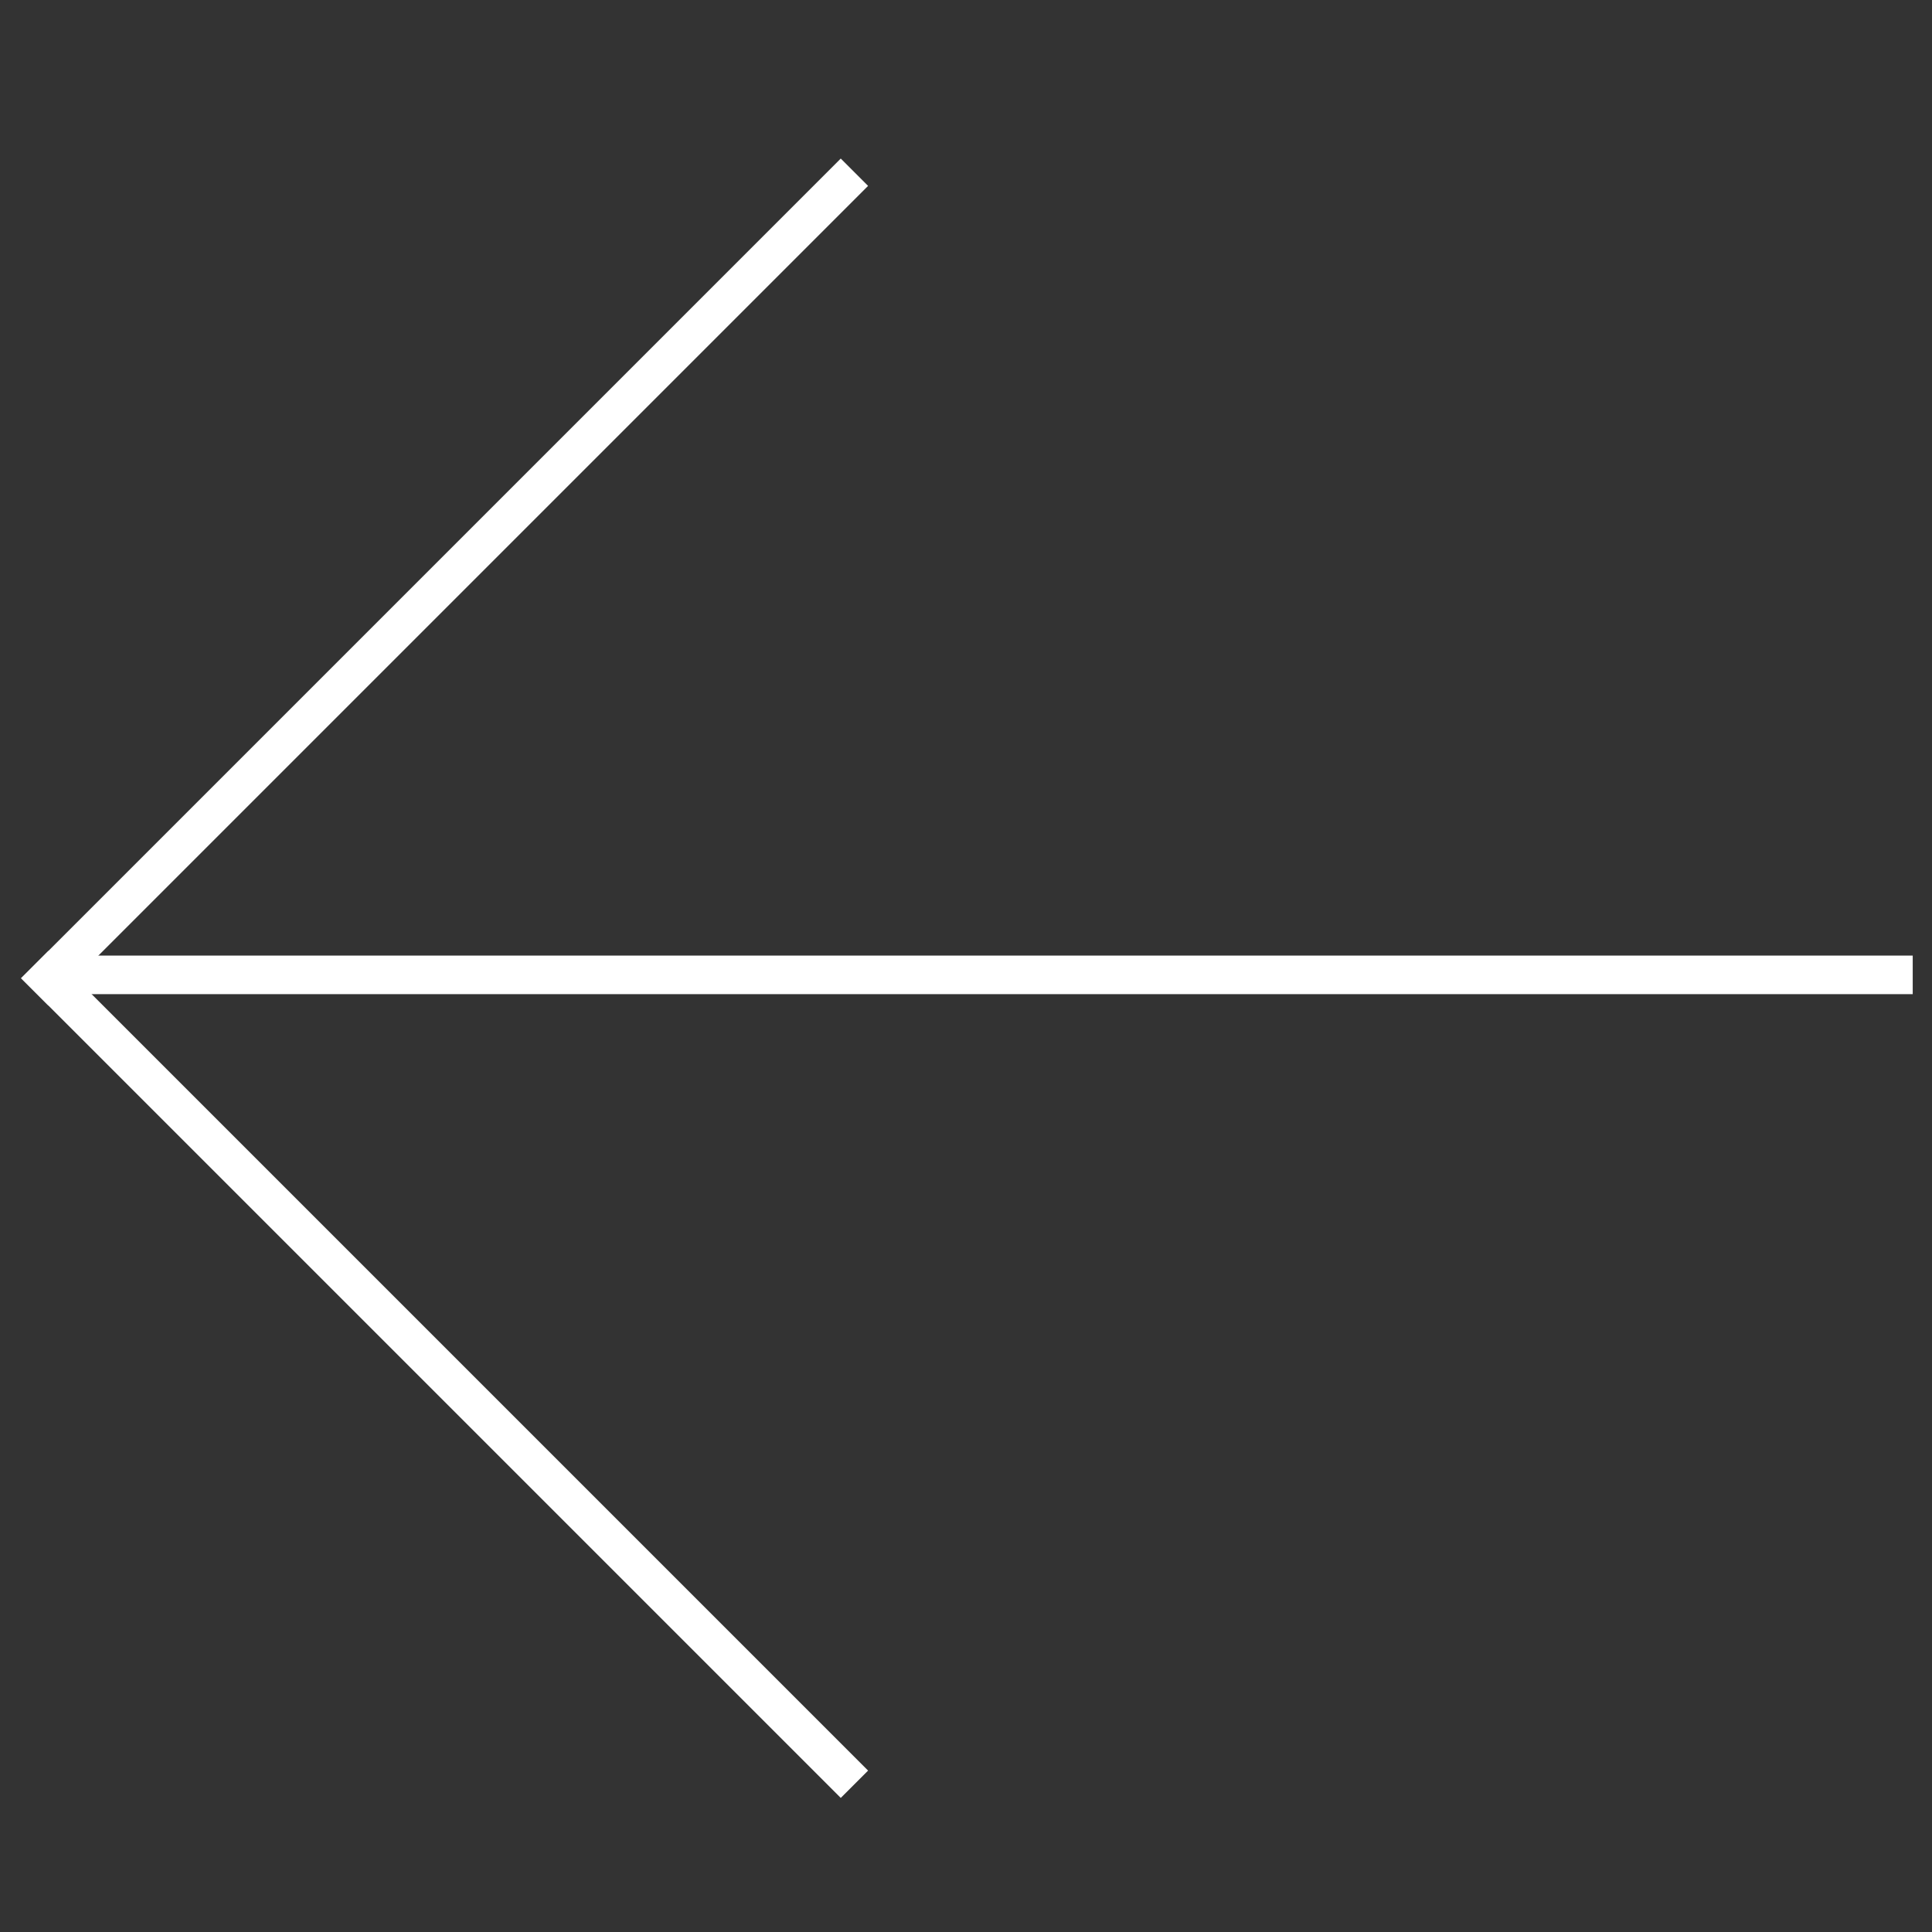 <svg xmlns="http://www.w3.org/2000/svg" width="50" height="50" viewBox="0 0 50 50">
  <rect x="0" y="0" width="50" height="50" fill="#333333" stroke="none"/>
  <g id="그룹_77" data-name="그룹 77" transform="translate(1890 4282) rotate(180)">
    <g id="그룹_76" data-name="그룹 76" transform="translate(1864.043 4231.272) rotate(45)">
      <rect id="사각형_152" data-name="사각형 152" width="30" height="1" transform="translate(5.937 0)" fill="#fff"/>
      <rect id="사각형_153" data-name="사각형 153" width="30" height="1" transform="translate(35.937 0) rotate(90)" fill="#fff"/>
      <rect id="사각형_154" data-name="사각형 154" width="48" height="0.998" transform="translate(35.676 1.09) rotate(135)" fill="#fff"/>
    </g>
    <rect id="사각형_162" data-name="사각형 162" width="50" height="50" transform="translate(1840 4232)" fill="none"/>
  </g>
</svg>
